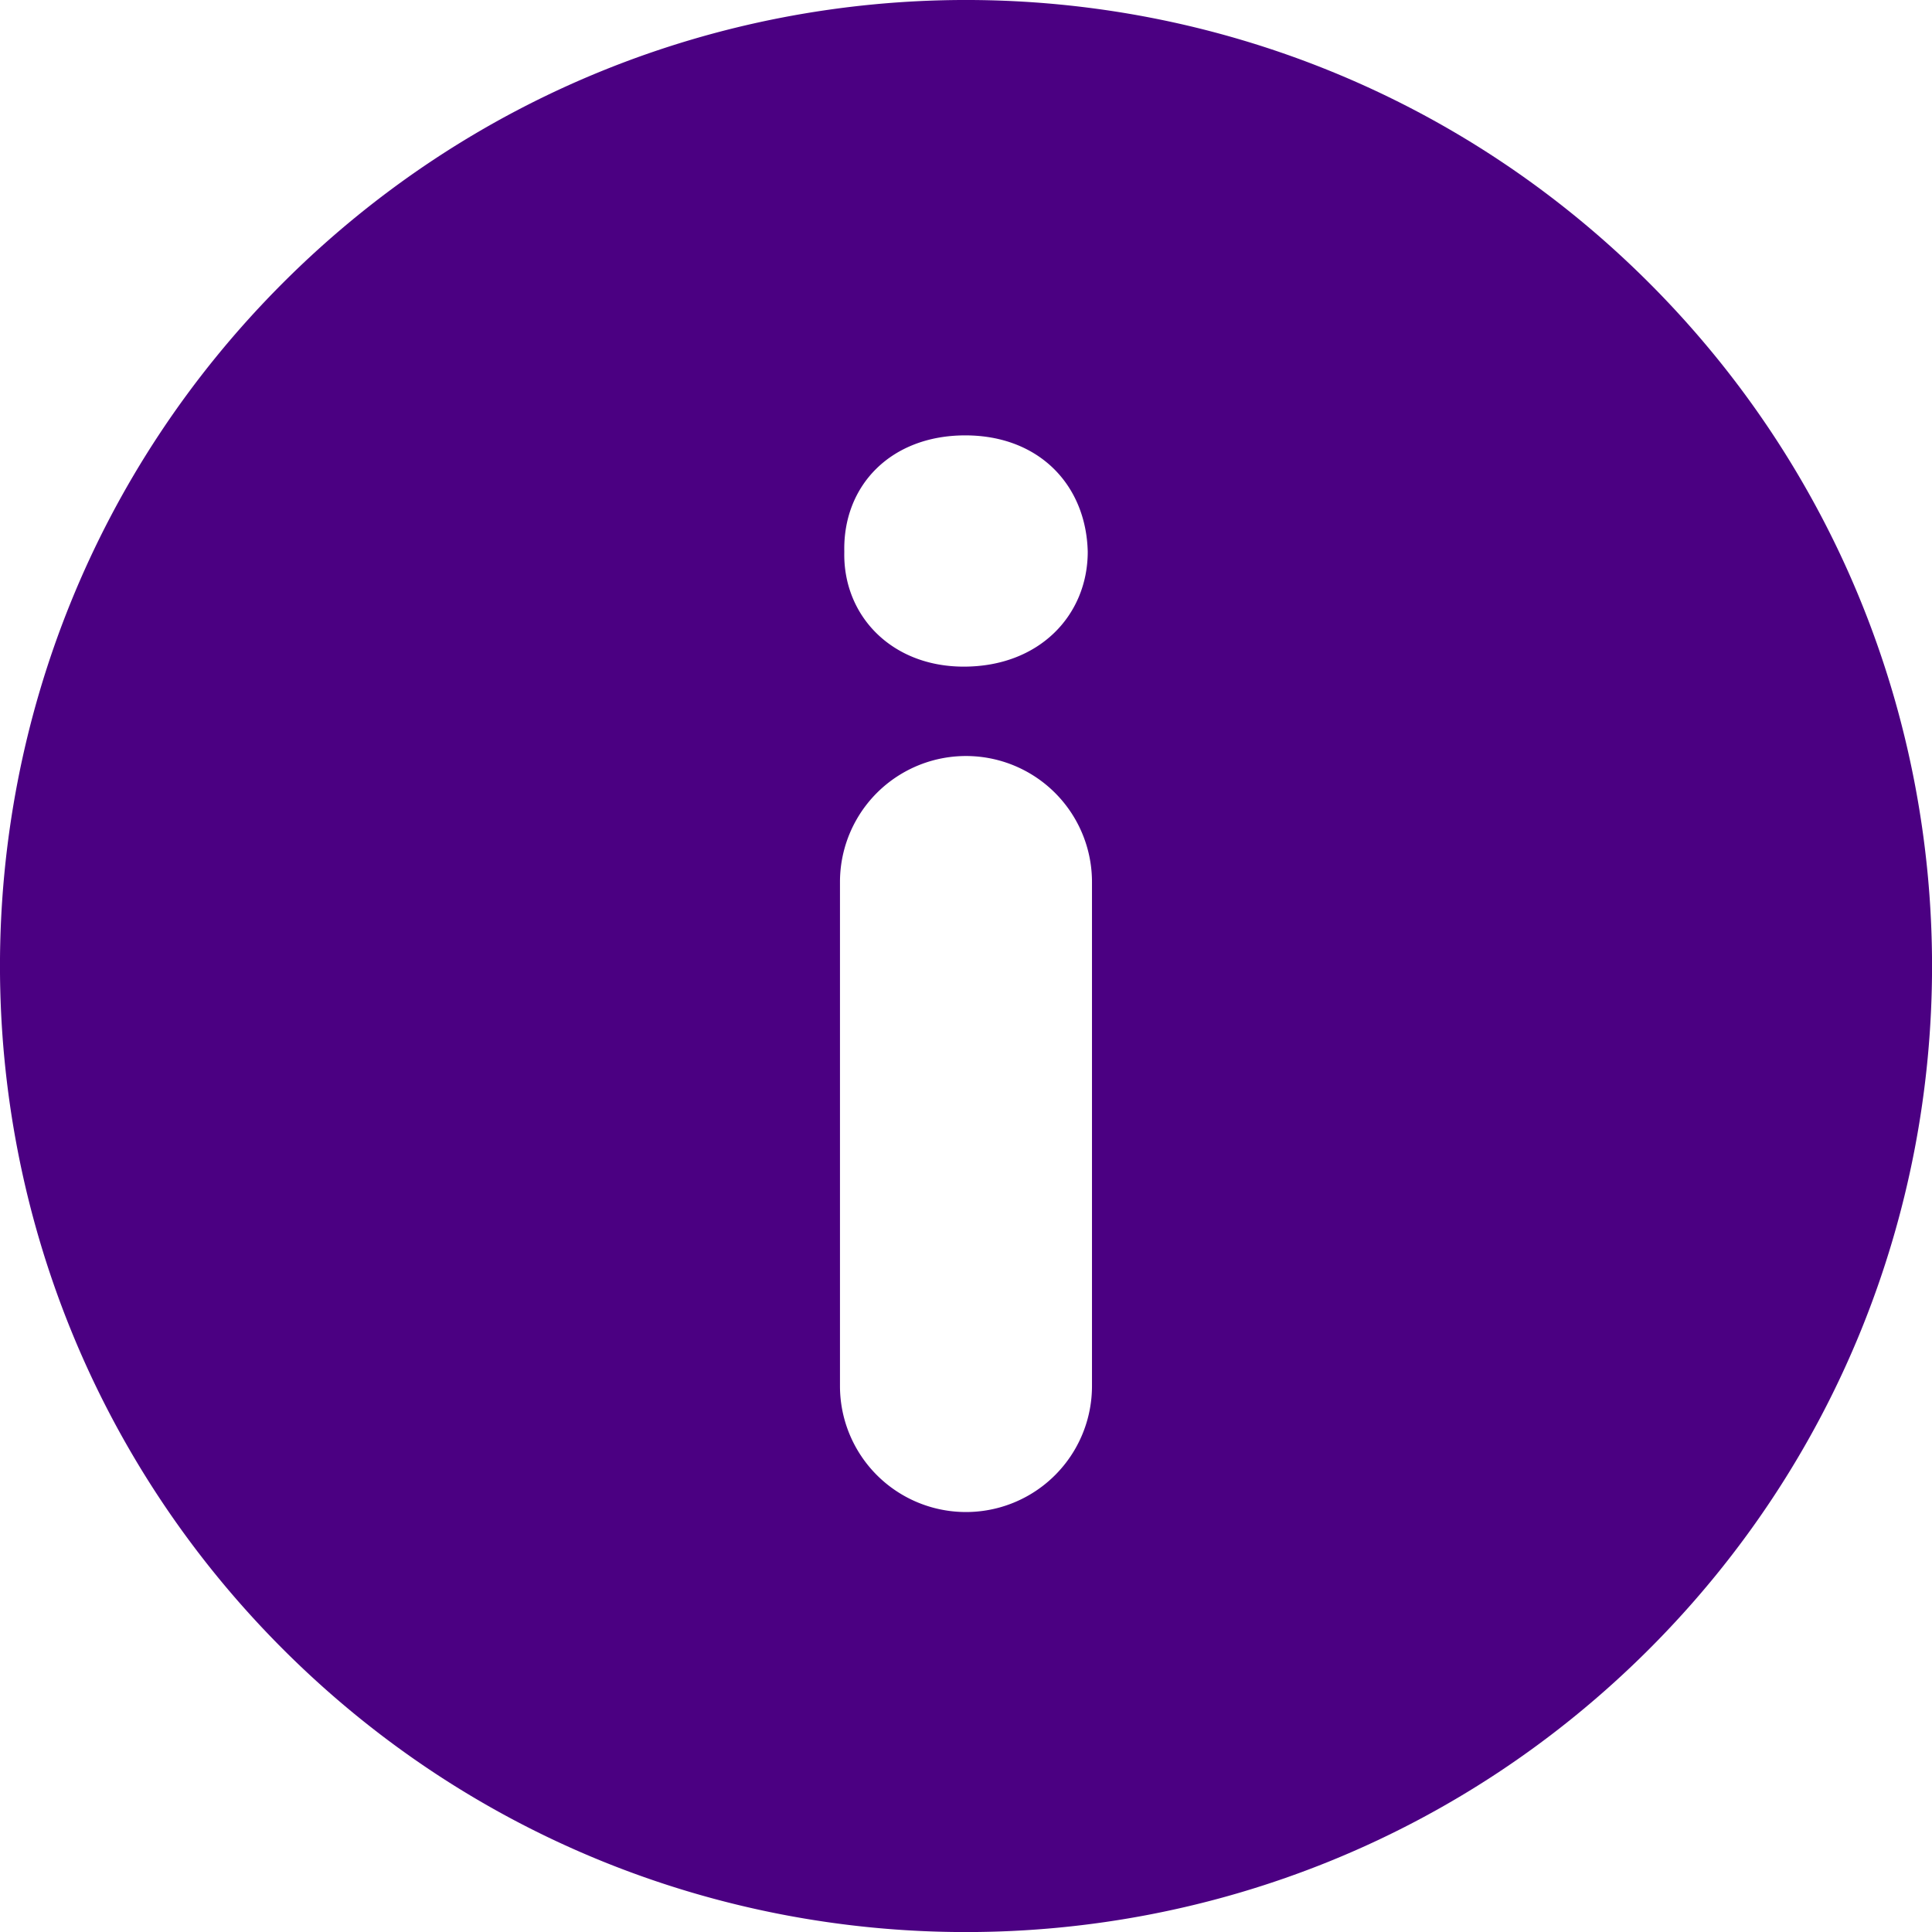 <svg xmlns="http://www.w3.org/2000/svg" width="512" height="512" viewBox="0 0 45.999 45.999" xmlns:v="https://vecta.io/nano"><path d="M39.264 6.736c-8.982-8.981-23.545-8.982-32.528 0s-8.981 23.545 0 32.528 23.545 8.981 32.528 0 8.98-23.545 0-32.528zM25.999 33a3 3 0 1 1-6 0V21a3 3 0 1 1 6 0v12zm-3.053-17.128c-1.728 0-2.88-1.224-2.844-2.735-.036-1.584 1.116-2.771 2.879-2.771s2.88 1.188 2.917 2.771c-.001 1.511-1.152 2.735-2.952 2.735z" fill="indigo"/></svg>